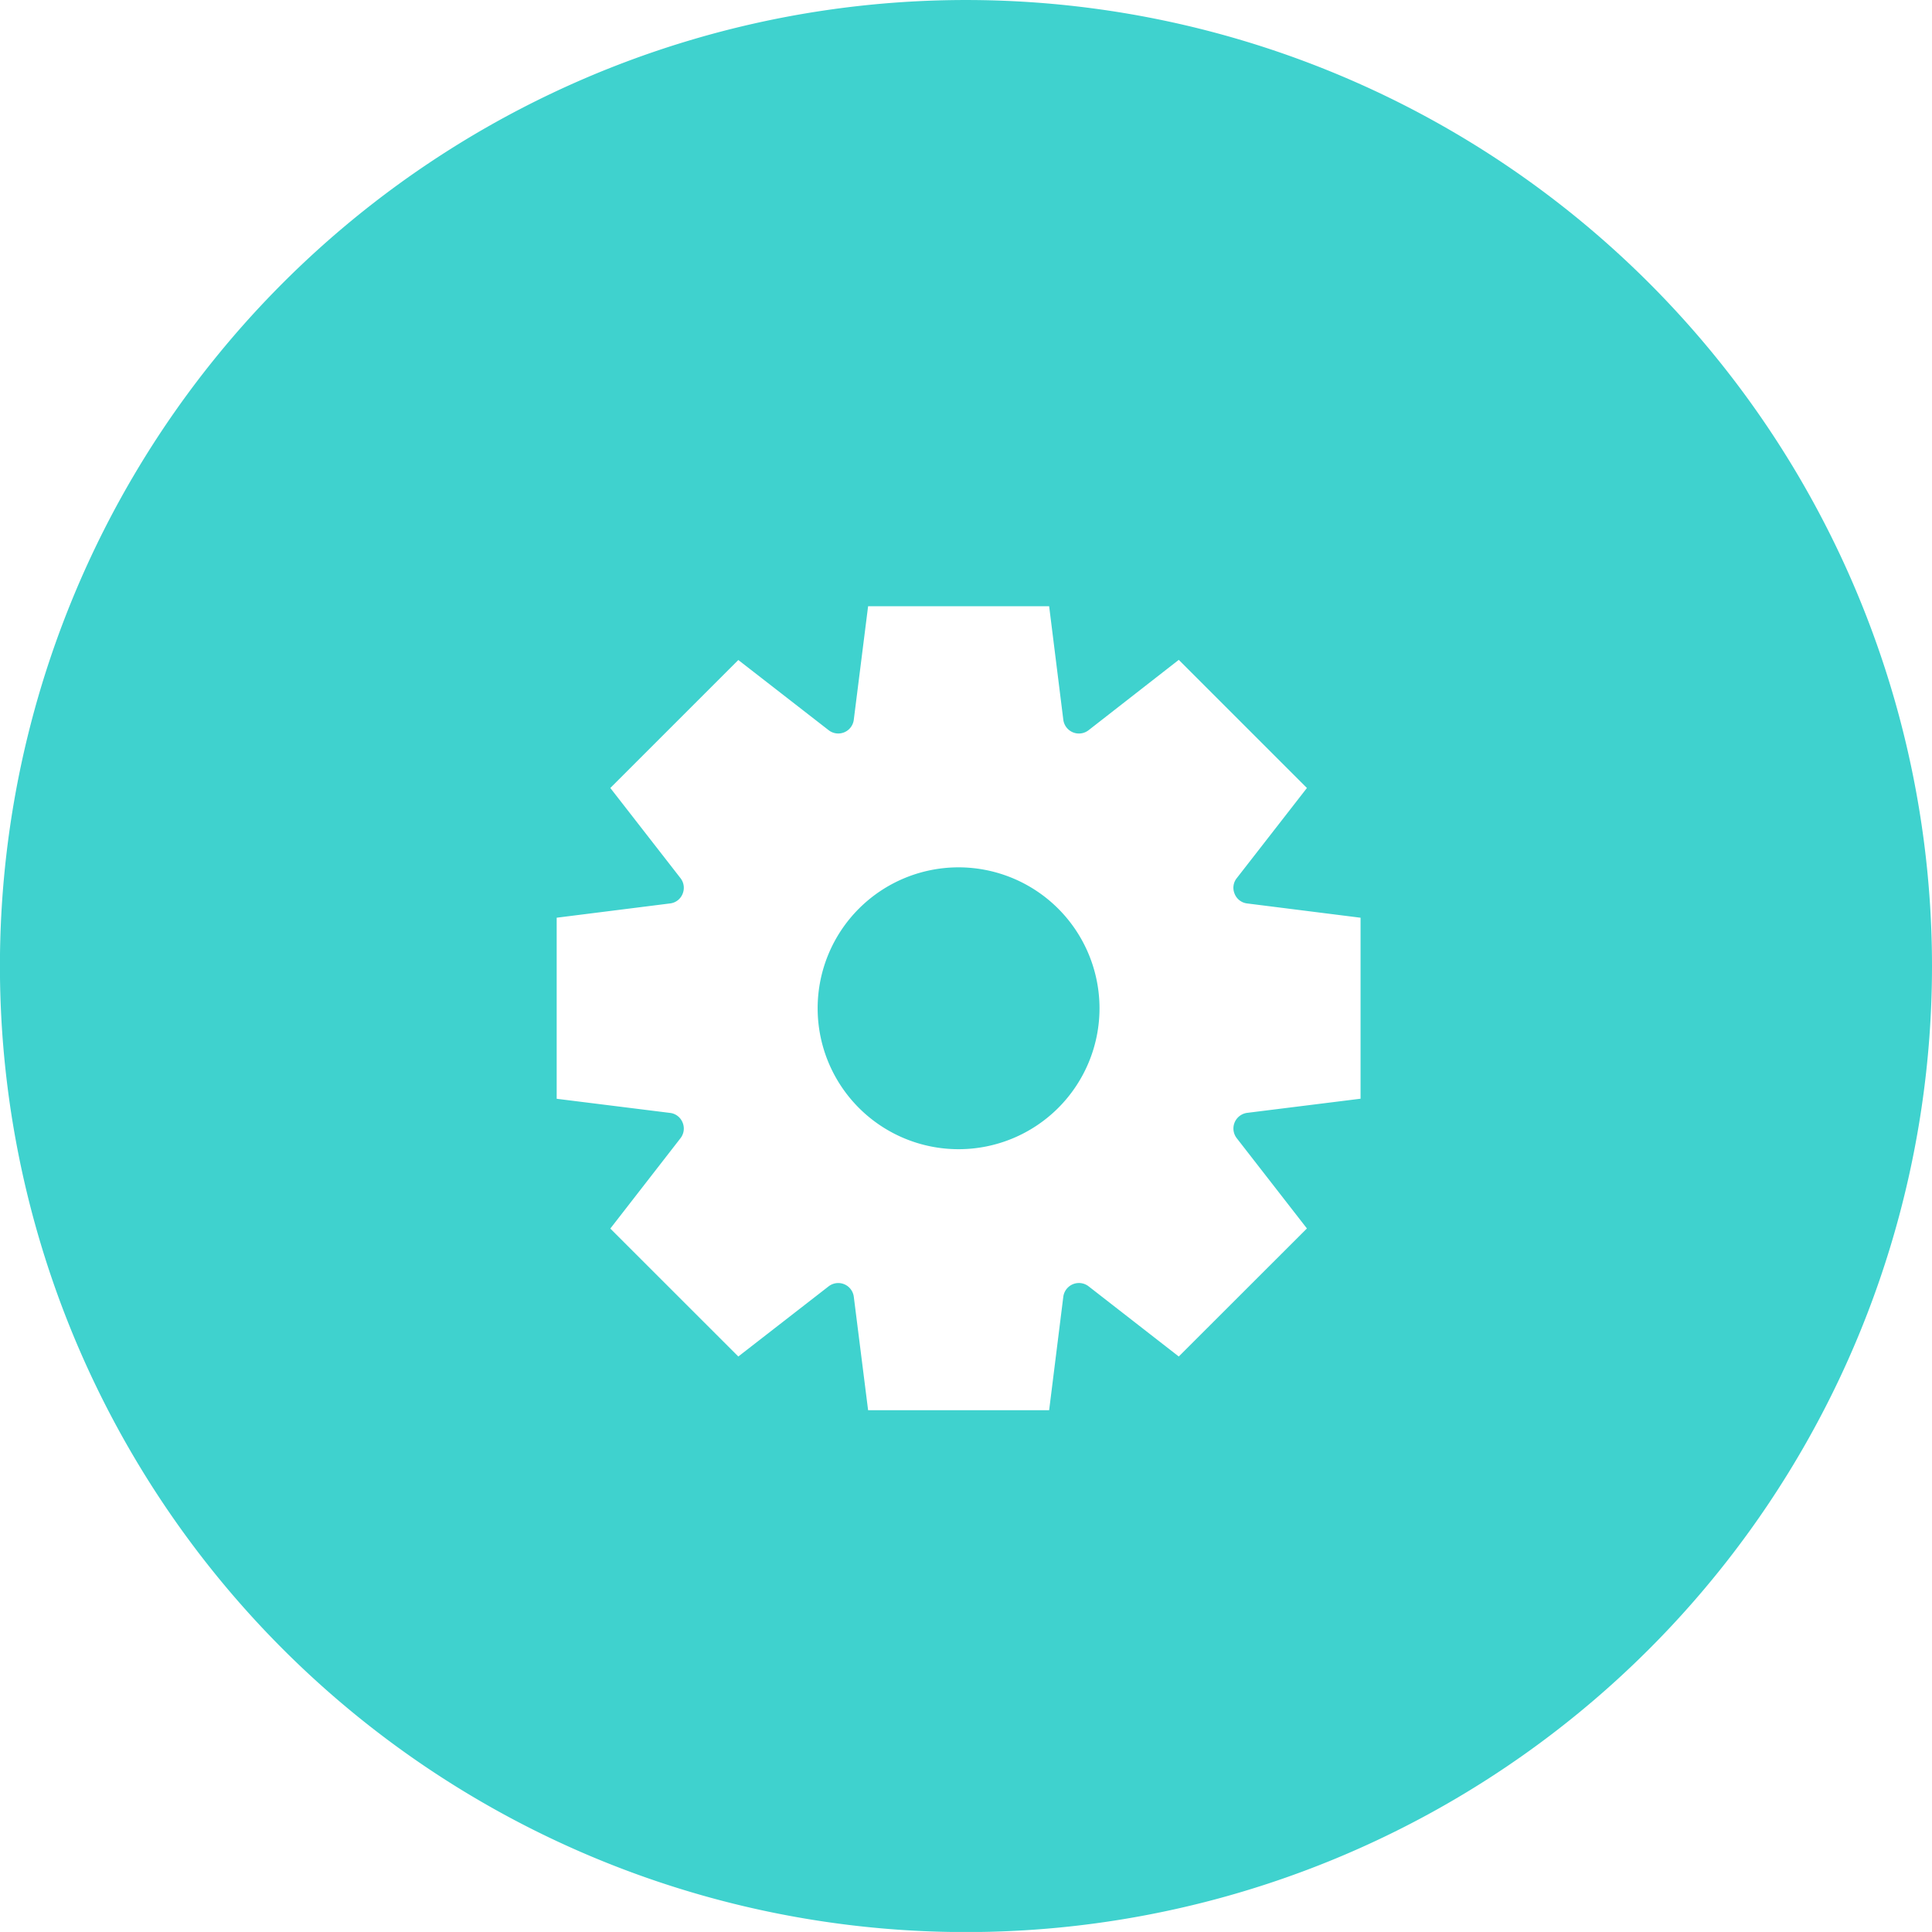 <svg xmlns="http://www.w3.org/2000/svg" xmlns:xlink="http://www.w3.org/1999/xlink" width="129.66" height="129.655" viewBox="0 0 129.66 129.655">
<defs>
    <style>
      .cls-1 {
        fill-rule: evenodd;
        fill: url(#linear-gradient);
      }
    </style>
    <linearGradient id="linear-gradient" x1="1920" y1="8004.031" x2="0" y2="490.969" gradientUnits="userSpaceOnUse">
      <stop offset="0.466" stop-color="#6dffc6"/>
      <stop offset="0.534" stop-color="#3fd2ce"/>
    </linearGradient>
  </defs>
  <path id="Composite_Path" data-name="Composite Path" class="cls-1" d="M1111.39,943.834a9.458,9.458,0,1,0,9.46,9.456A9.465,9.465,0,0,0,1111.39,943.834Zm18.53,1.781a1.033,1.033,0,0,1,.14-1.054l4.71-6.052-8.6-8.6-6.05,4.719a1.056,1.056,0,0,1-1.7-.705l-0.95-7.612h-12.15l-0.96,7.612a1.05,1.05,0,0,1-1.69.705l-6.06-4.709-8.59,8.589,4.71,6.052a1.056,1.056,0,0,1,.14,1.054,1.033,1.033,0,0,1-.84.642l-7.61.958v12.152l7.61,0.949a1.033,1.033,0,0,1,.84.645,1.05,1.05,0,0,1-.14,1.051l-4.71,6.065,8.59,8.586,6.06-4.708a1.052,1.052,0,0,1,1.69.7l0.96,7.611h12.15l0.95-7.611a1.058,1.058,0,0,1,1.7-.7l6.05,4.708,8.6-8.593-4.71-6.058a1.059,1.059,0,0,1,.7-1.7l7.61-.949V947.215l-7.61-.958A1.033,1.033,0,0,1,1129.92,945.615Zm-18.03-59.989a64.832,64.832,0,1,0,64.83,64.834A64.838,64.838,0,0,0,1111.89,885.626Z" transform="translate(-1047.06 -885.625)"/>
</svg>
